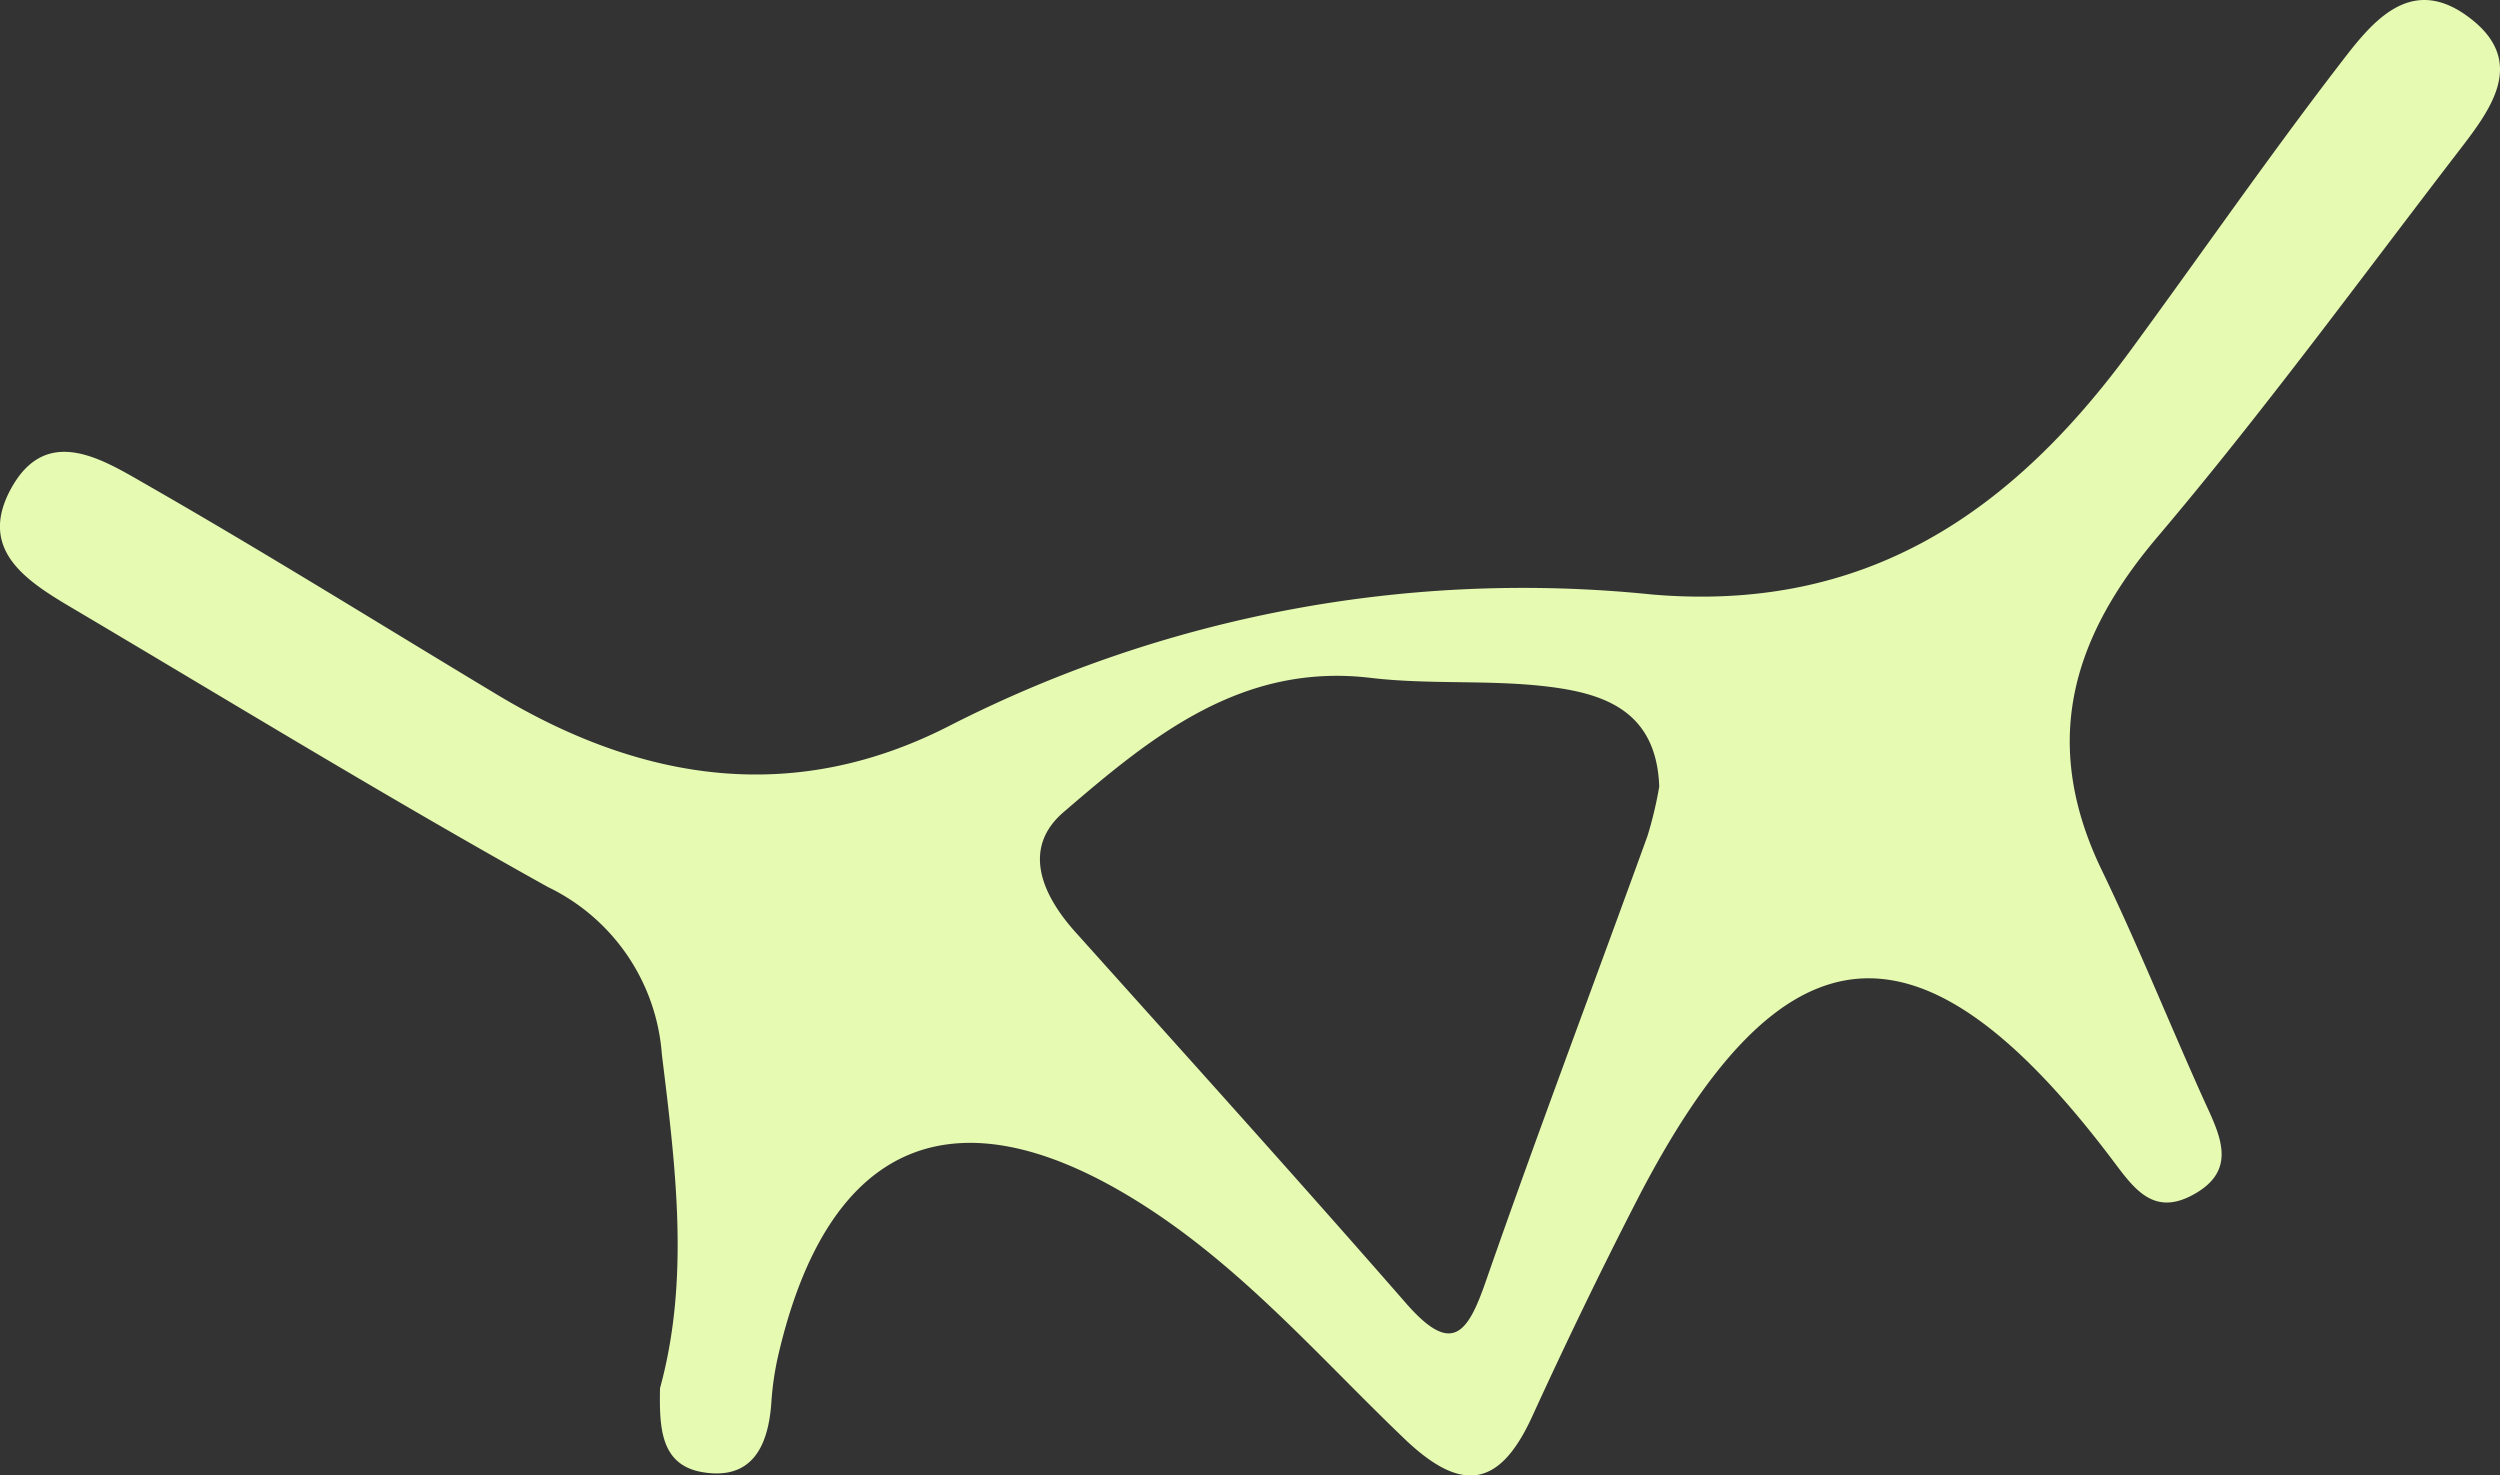 <svg xmlns="http://www.w3.org/2000/svg" width="113.748" height="67.134" viewBox="0 0 113.748 67.134">
  <rect x="0" y="0" width="113.748" height="67.134" fill="#333333" stroke="none"/>
  <path id="パス_3" data-name="パス 3" d="M239.471,364.946c1.487-1.936,3.295-4.172.536-6.223-2.725-2.025-4.493.372-5.928,2.242-3.244,4.227-6.281,8.611-9.43,12.907-5.391,7.362-12.018,11.969-21.8,11.128a57.428,57.428,0,0,0-31.89,5.942c-7.068,3.649-13.981,2.619-20.617-1.366-5.3-3.185-10.554-6.464-15.922-9.539-2.008-1.148-4.622-2.868-6.259.212-1.529,2.883.993,4.286,3.1,5.534,7.1,4.207,14.151,8.514,21.357,12.525a9.2,9.2,0,0,1,5.191,7.624c.633,5.153,1.272,10.23-.085,15.183-.029,1.76,0,3.512,1.965,3.825,2.229.361,2.963-1.2,3.1-3.16a13.526,13.526,0,0,1,.287-2.04c2.3-10.12,8.319-12.456,17.019-6.713,4.36,2.879,7.755,6.8,11.473,10.363,2.587,2.486,4.332,2.306,5.837-.984s3.073-6.54,4.721-9.753c6.629-12.914,12.9-13.507,21.6-2.034.992,1.308,1.866,2.692,3.7,1.721,2.191-1.154,1.223-2.828.5-4.433-1.548-3.442-2.959-6.957-4.6-10.357-2.743-5.683-1.461-10.449,2.506-15.137C230.6,376.787,234.971,370.806,239.471,364.946Zm-36.817,31.04c-2.45,6.768-5,13.5-7.367,20.295-.834,2.4-1.557,3.33-3.618.97-4.96-5.68-10.014-11.282-15.049-16.895-1.543-1.721-2.431-3.824-.532-5.455,3.974-3.417,8.078-6.81,13.977-6.106,2.718.324,5.507.063,8.223.418,2.417.317,4.781,1.107,4.9,4.528A17.628,17.628,0,0,1,202.654,395.986Z" transform="translate(-127.694 -357.952)" fill="#e6fab2"/>
</svg>
